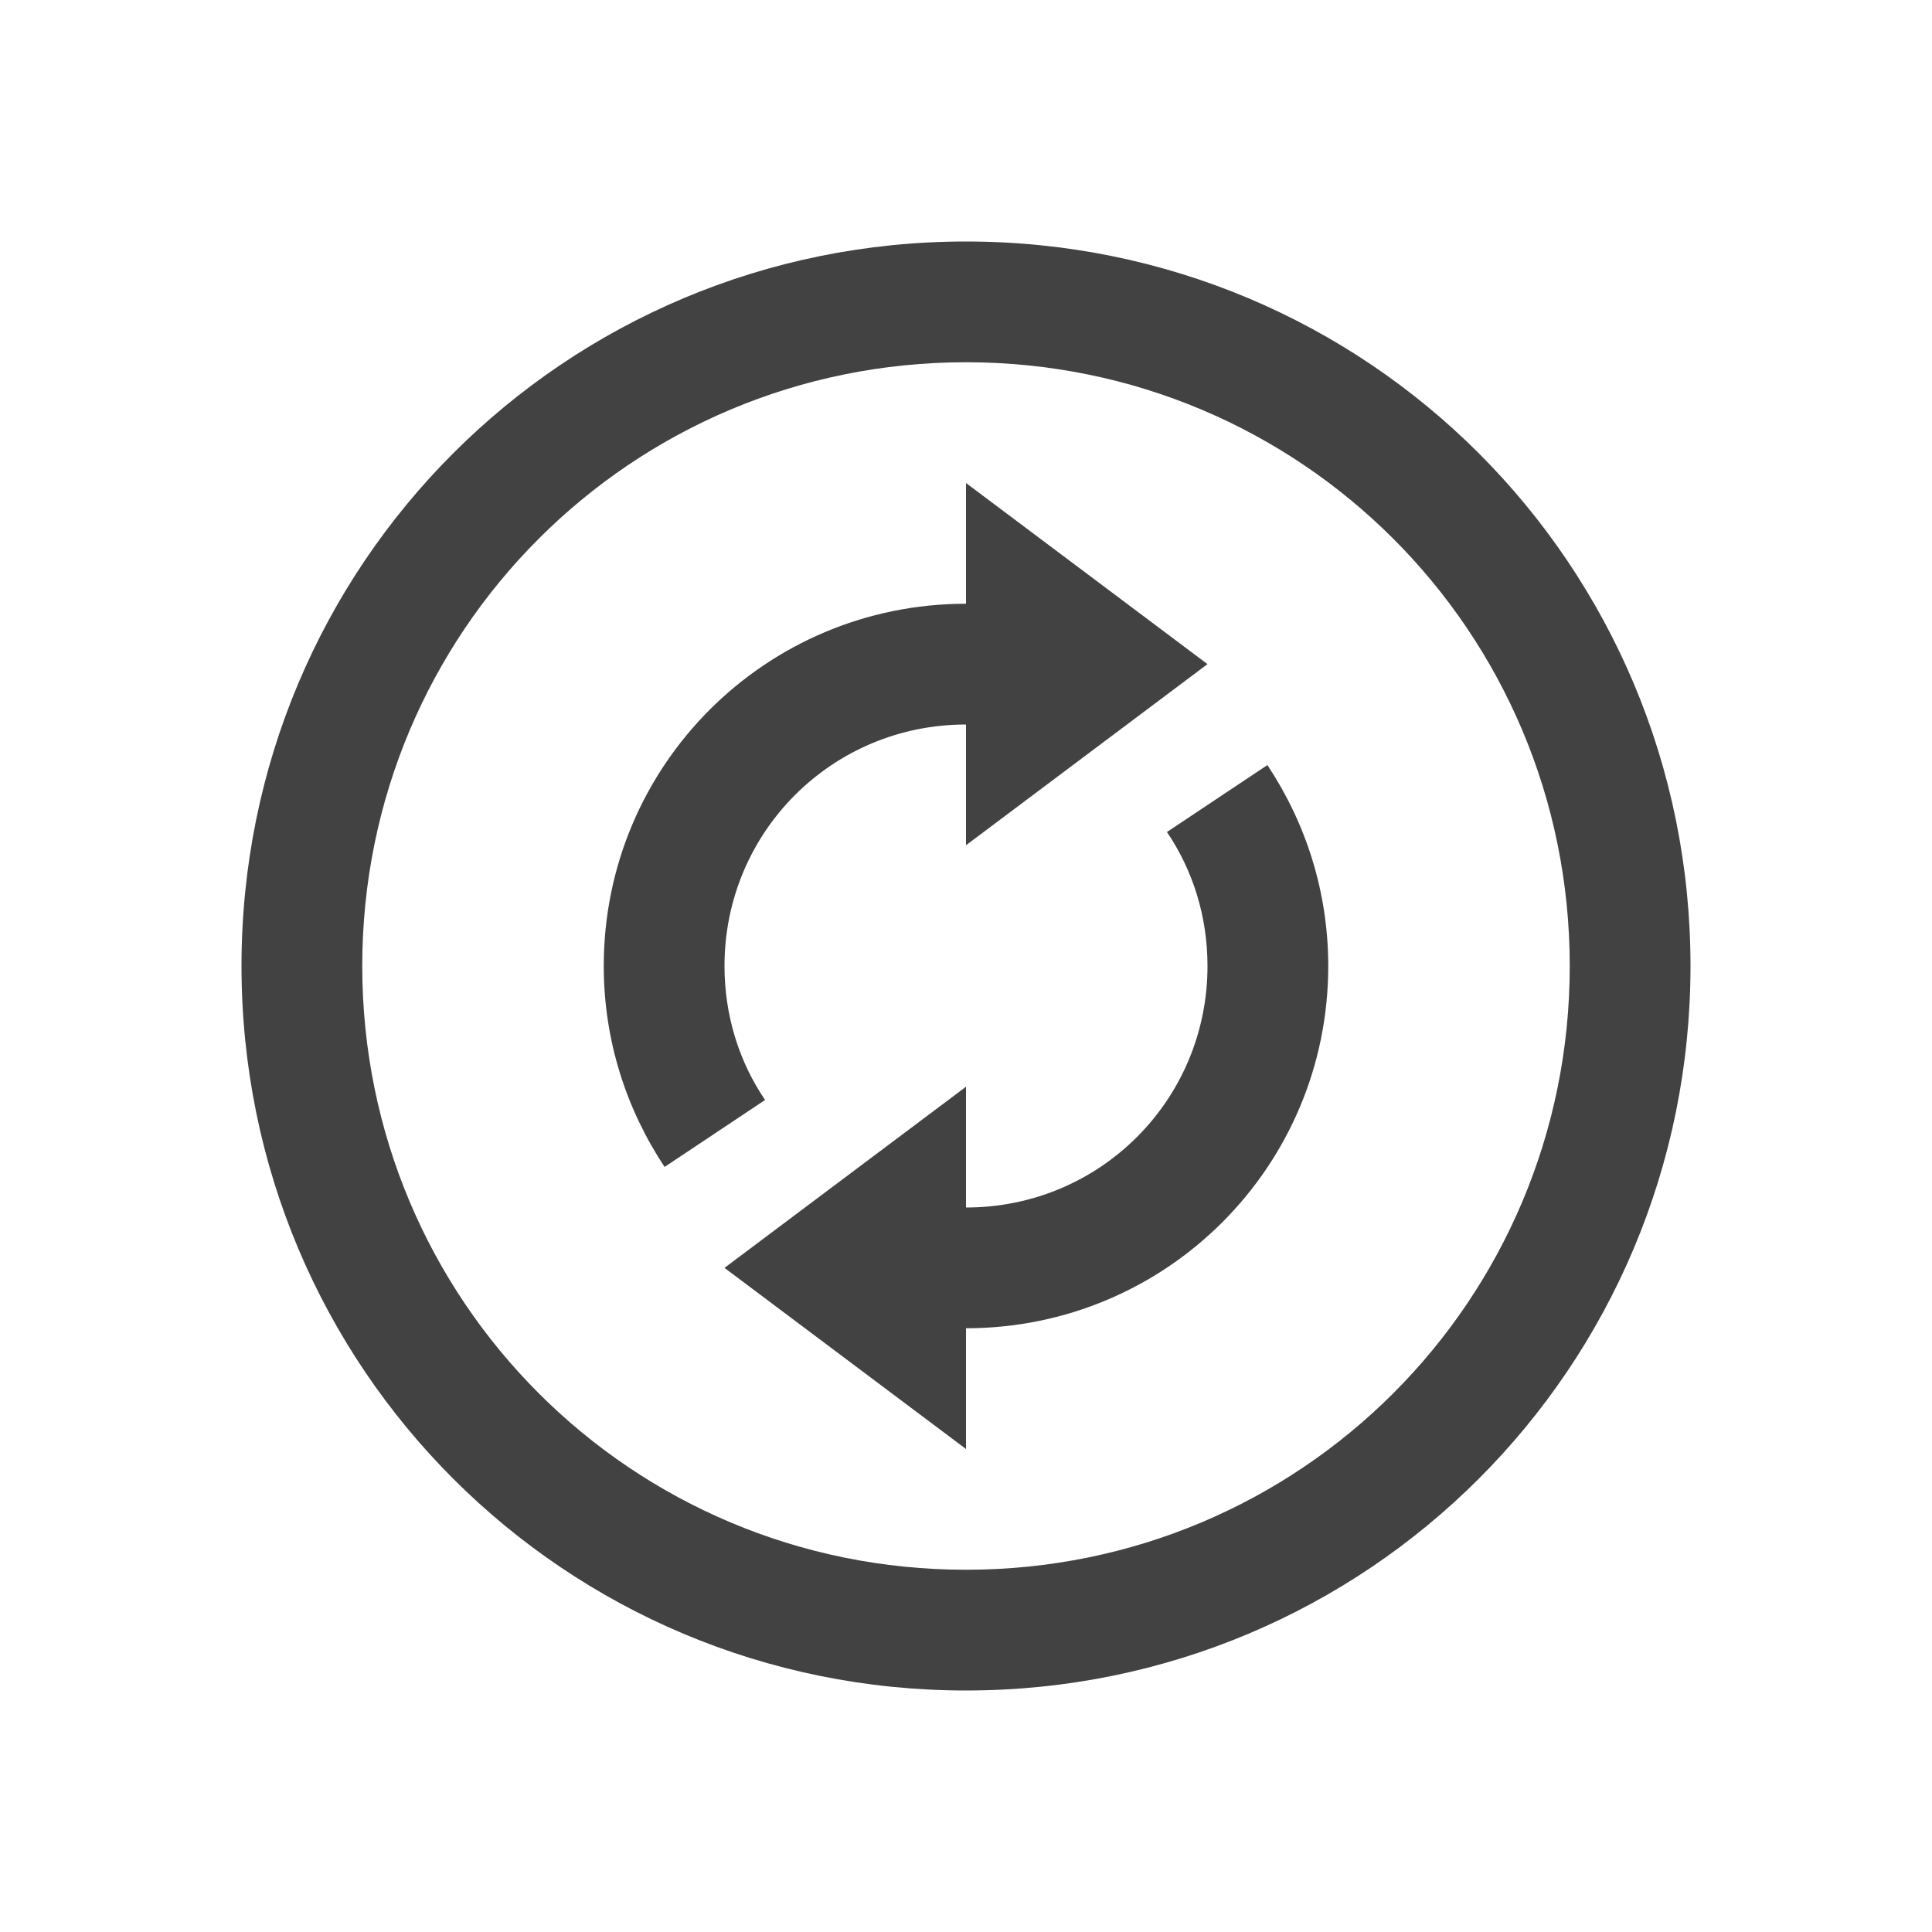 
<svg xmlns="http://www.w3.org/2000/svg" xmlns:xlink="http://www.w3.org/1999/xlink" width="32px" height="32px" viewBox="0 0 32 32" version="1.1">
<g id="surface1">
<defs>
  <style id="current-color-scheme" type="text/css">
   .ColorScheme-Text { color:#424242; } .ColorScheme-Highlight { color:#eeeeee; }
  </style>
 </defs>
<path style="fill:currentColor" class="ColorScheme-Text" d="M 28 16 C 28 9.352 22.648 4 16 4 C 9.352 4 4 9.352 4 16 C 4 22.648 9.352 28 16 28 C 22.648 28 28 22.648 28 16 Z M 26 16 C 26 21.539 21.539 26 16 26 C 10.461 26 6 21.539 6 16 C 6 10.461 10.461 6 16 6 C 21.539 6 26 10.461 26 16 Z M 22 16 C 22 14.766 21.625 13.625 20.992 12.672 L 19.328 13.781 C 19.758 14.414 20 15.18 20 16 C 20 18.219 18.219 20 16 20 L 16 18 L 12 21 L 16 24 L 16 22 C 19.32 22 22 19.32 22 16 Z M 20 11 L 16 8 L 16 10 C 12.68 10 10 12.68 10 16 C 10 17.234 10.375 18.375 11.008 19.328 L 12.672 18.219 C 12.242 17.586 12 16.82 12 16 C 12 13.781 13.781 12 16 12 L 16 14 Z M 20 11 "/>
</g>
</svg>
